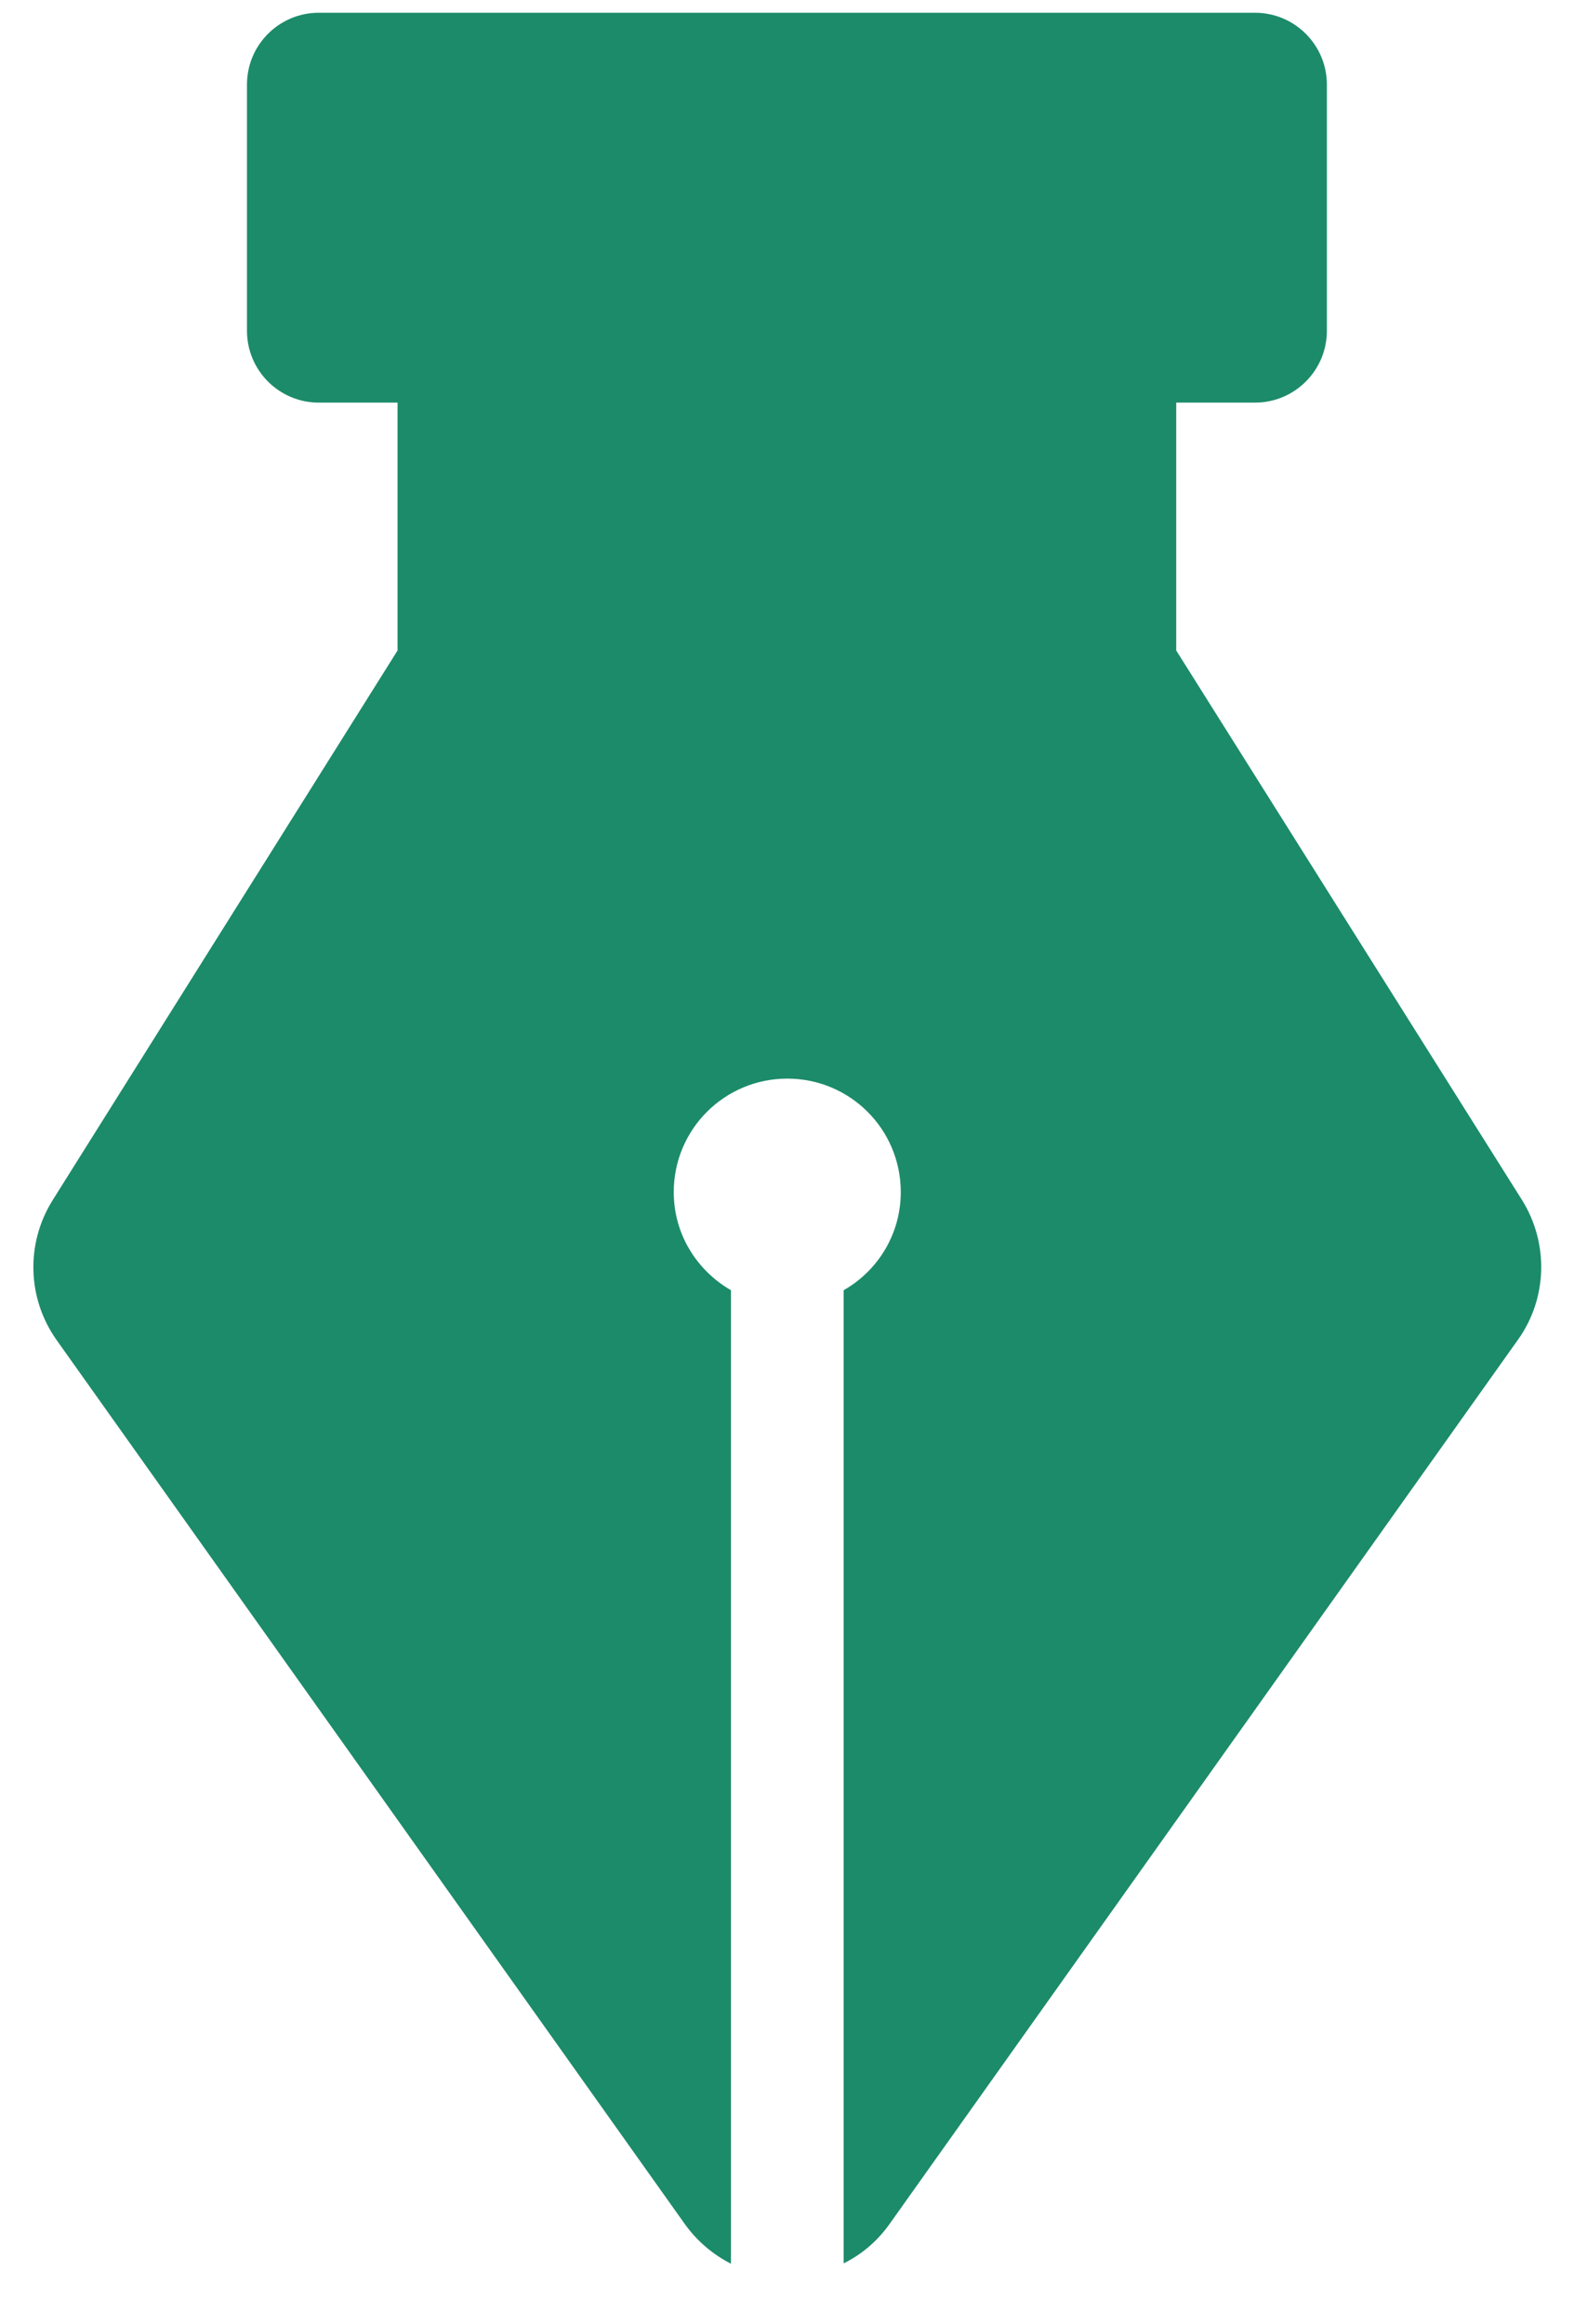 <svg width="21" height="31" viewBox="0 0 21 31" fill="none" xmlns="http://www.w3.org/2000/svg">
<path d="M15.693 8.676V5.37H16.743C17.273 5.37 17.703 4.941 17.703 4.411V1.129C17.703 0.599 17.273 0.17 16.743 0.17H4.254C3.724 0.17 3.295 0.599 3.295 1.129V4.411C3.295 4.941 3.724 5.37 4.254 5.37H5.304V8.676L0.7 16.011C0.342 16.587 0.362 17.319 0.756 17.874L9.136 29.662C9.302 29.894 9.514 30.07 9.752 30.192V17.208C9.297 16.945 8.989 16.461 8.989 15.9C8.989 15.062 9.666 14.386 10.504 14.386C11.342 14.386 12.018 15.062 12.018 15.9C12.018 16.461 11.71 16.95 11.256 17.208V30.187C11.493 30.07 11.705 29.894 11.872 29.657L20.252 17.869C20.646 17.319 20.666 16.582 20.307 16.006L15.693 8.676Z" fill="#1C8B6A"/>
</svg>

